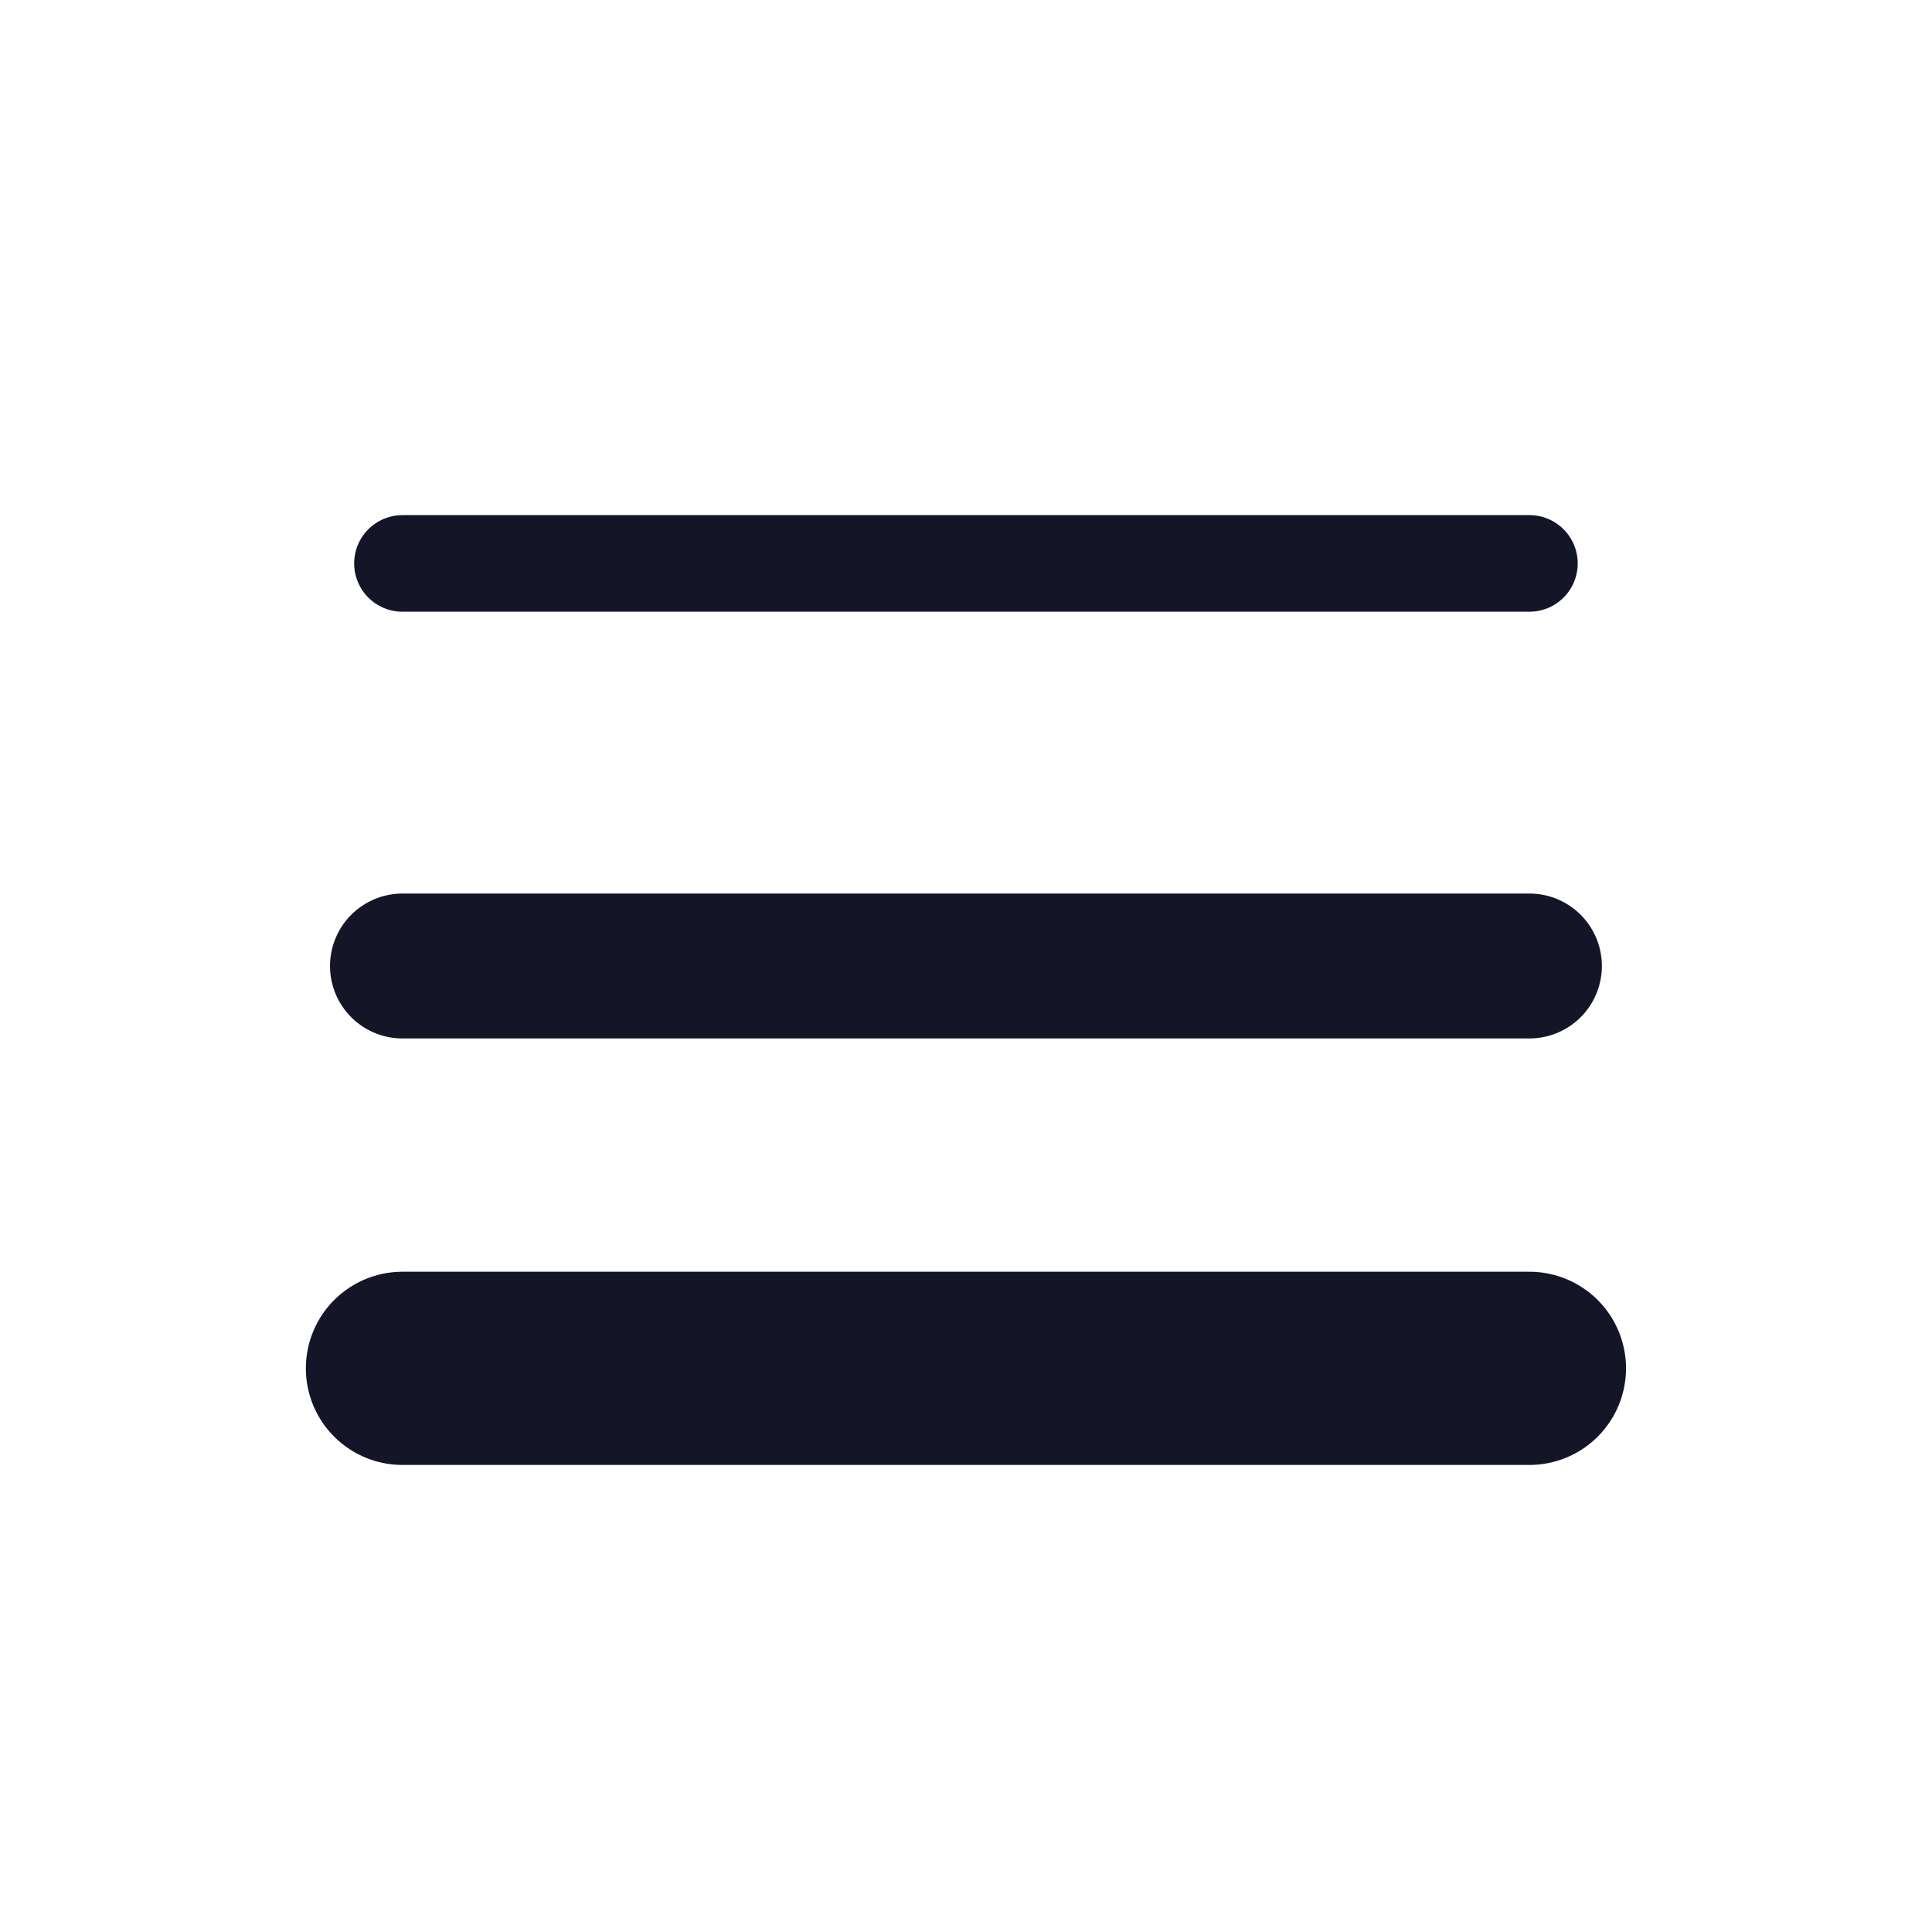 <svg width="16" height="16" viewBox="0 0 16 16" fill="none" xmlns="http://www.w3.org/2000/svg">
<path d="M3.333 4.666H12.666" stroke="#141527" stroke-width="0.8" stroke-linecap="round" stroke-linejoin="round"/>
<path d="M3.333 8H12.666" stroke="#141527" stroke-width="1.2" stroke-linecap="round" stroke-linejoin="round"/>
<path d="M3.333 11.332H12.666" stroke="#141527" stroke-width="1.6" stroke-linecap="round" stroke-linejoin="round"/>
</svg>
